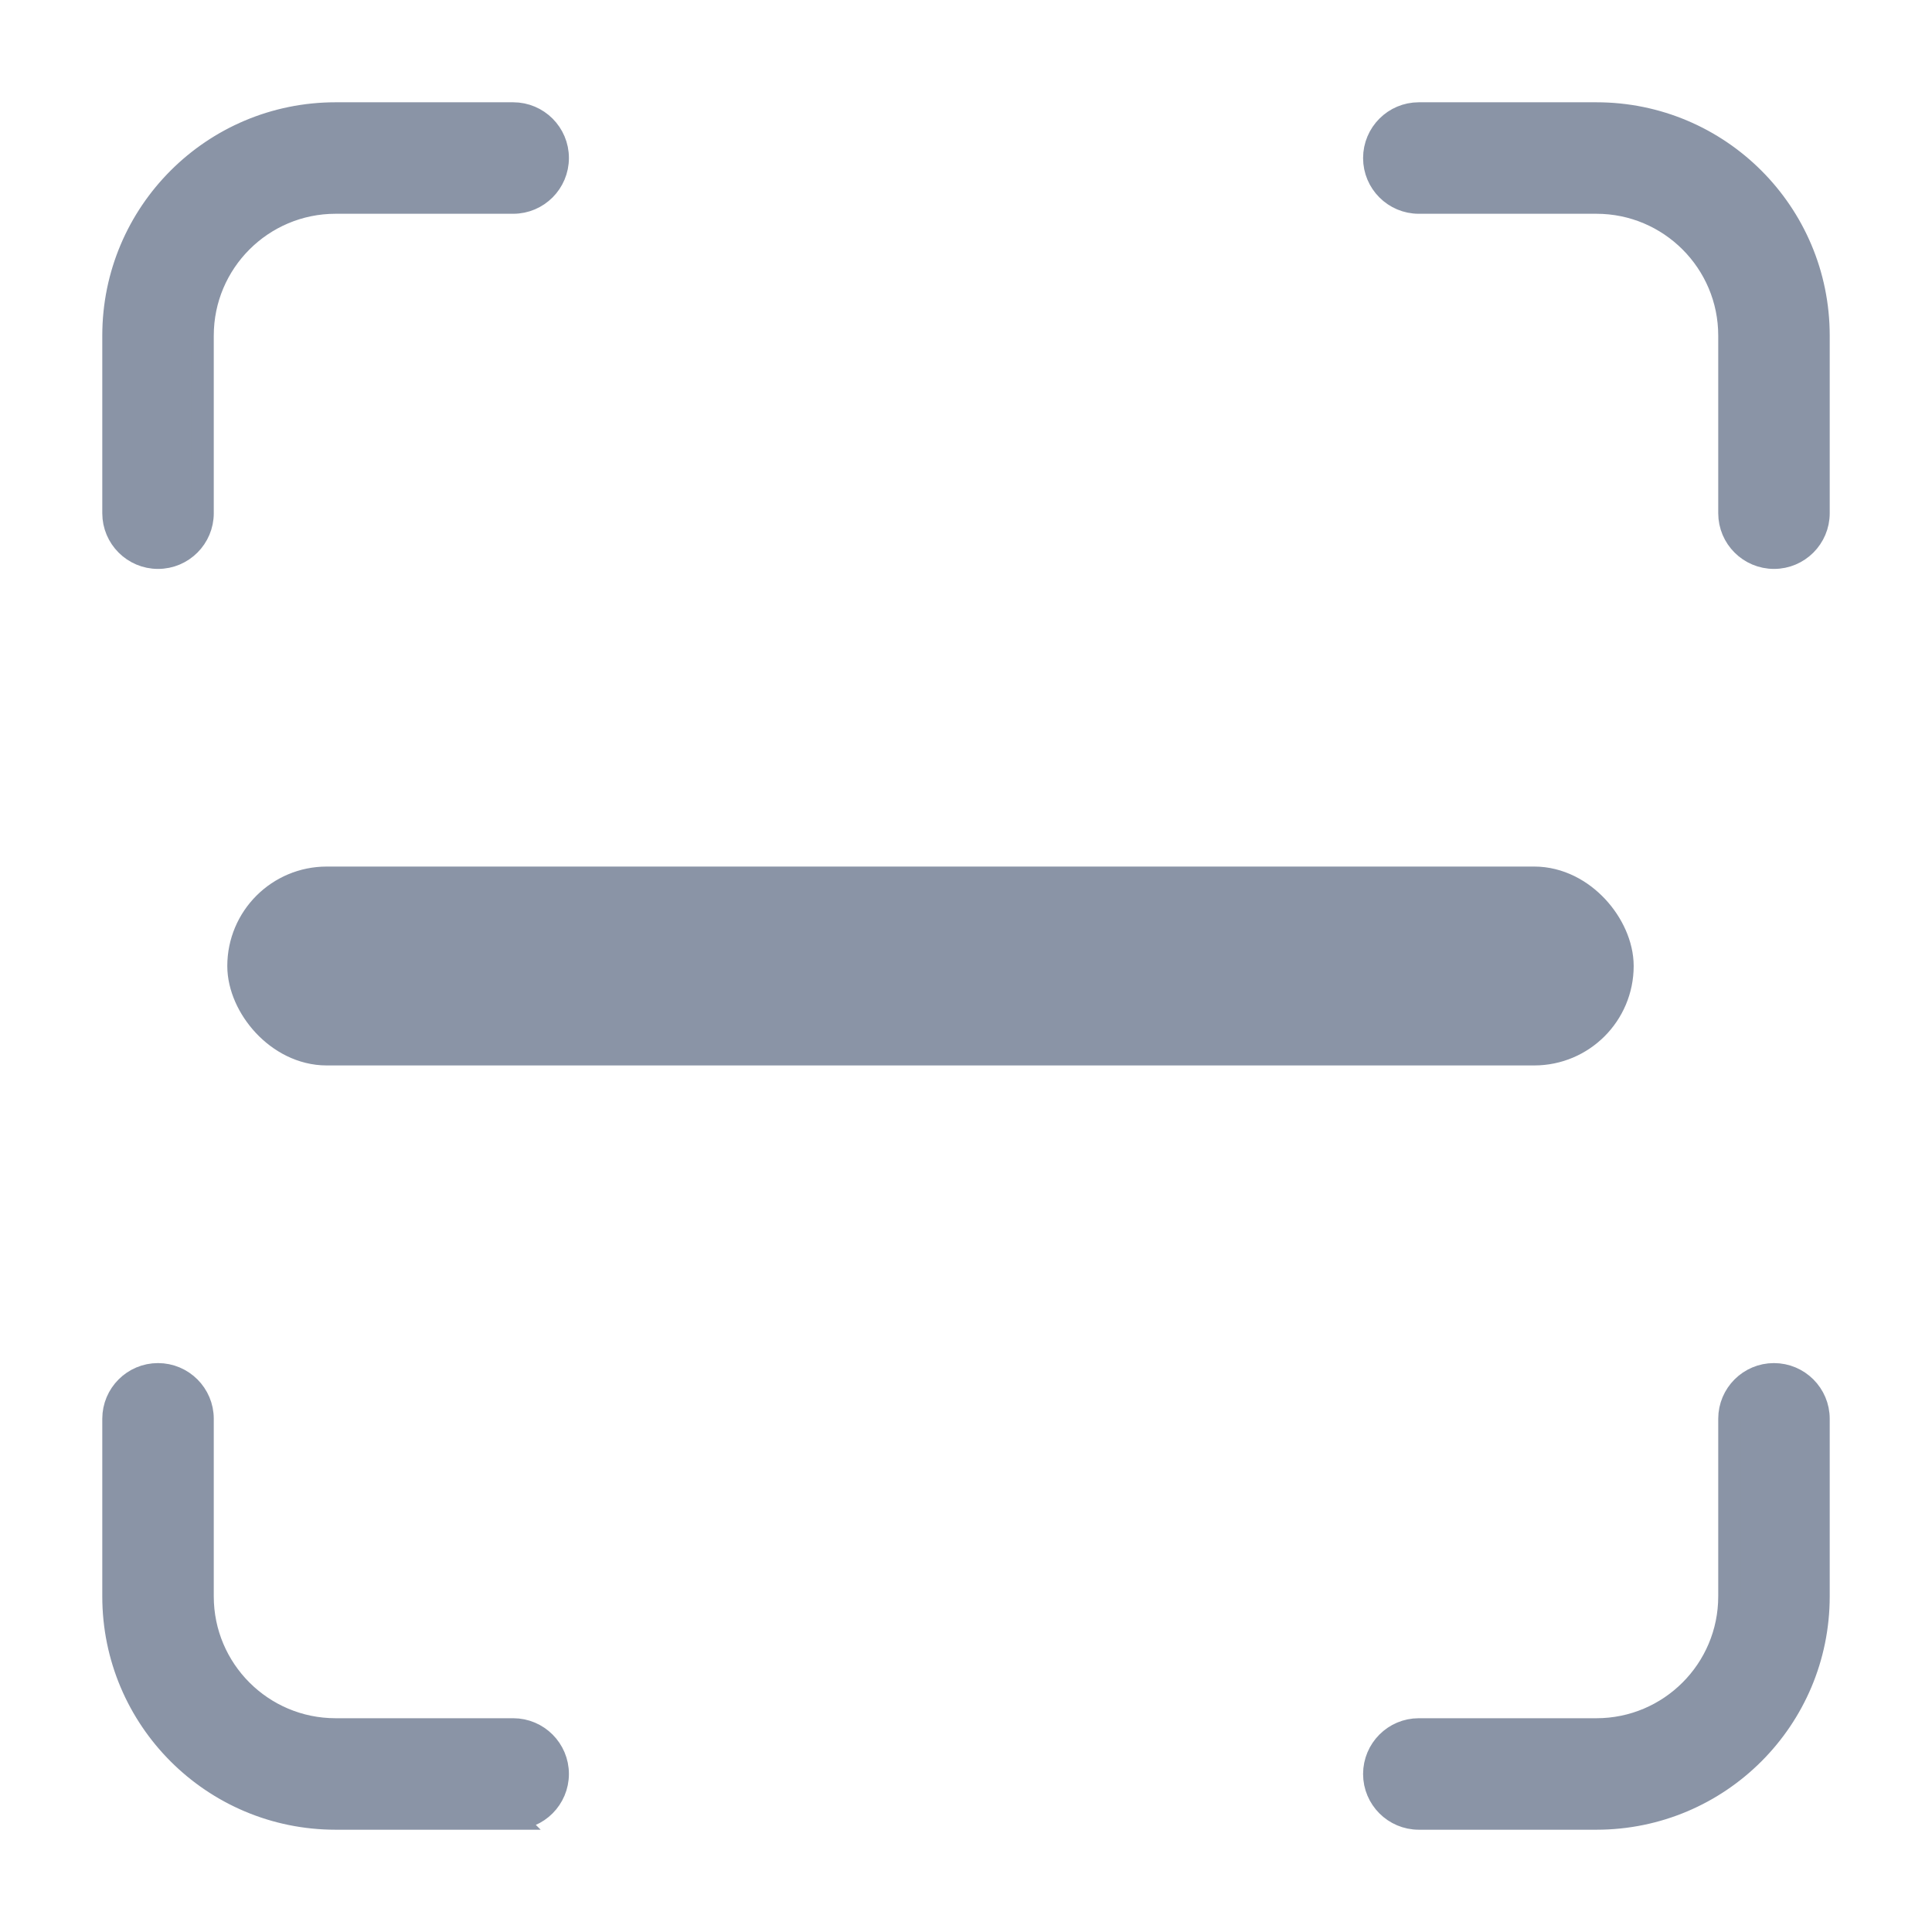<svg xmlns="http://www.w3.org/2000/svg" width="17" height="17" viewBox="0 0 17 17">
    <g fill="#8A94A6" fill-rule="evenodd" stroke="#8A94A6" transform="translate(1 1)">
        <path fill-rule="nonzero" stroke-width=".2" d="M.39 3.906c-.215 0-.39-.175-.39-.39V1.953C0 .874.874 0 1.953 0h1.563c.215 0 .39.175.39.39 0 .216-.175.391-.39.391H1.953c-.647 0-1.172.525-1.172 1.172v1.563c0 .215-.175.39-.39.39zM14.61 3.906c-.216 0-.391-.175-.391-.39V1.953c0-.647-.525-1.172-1.172-1.172h-1.563c-.215 0-.39-.175-.39-.39 0-.216.175-.391.39-.391h1.563C14.126 0 15 .874 15 1.953v1.563c0 .215-.175.39-.39.39zM3.516 15H1.953C.874 15 0 14.126 0 13.047v-1.563c0-.215.175-.39.39-.39.216 0 .391.175.391.39v1.563c0 .647.525 1.172 1.172 1.172h1.563c.215 0 .39.175.39.39 0 .216-.175.391-.39.391zM13.047 15h-1.563c-.215 0-.39-.175-.39-.39 0-.216.175-.391.39-.391h1.563c.647 0 1.172-.525 1.172-1.172v-1.563c0-.215.175-.39.39-.39.216 0 .391.175.391.39v1.563C15 14.126 14.126 15 13.047 15z"/>
        <rect width="11.875" height="1.25" x="1.25" y="6.875" stroke-width=".5" rx=".625"/>
    </g>
</svg>
